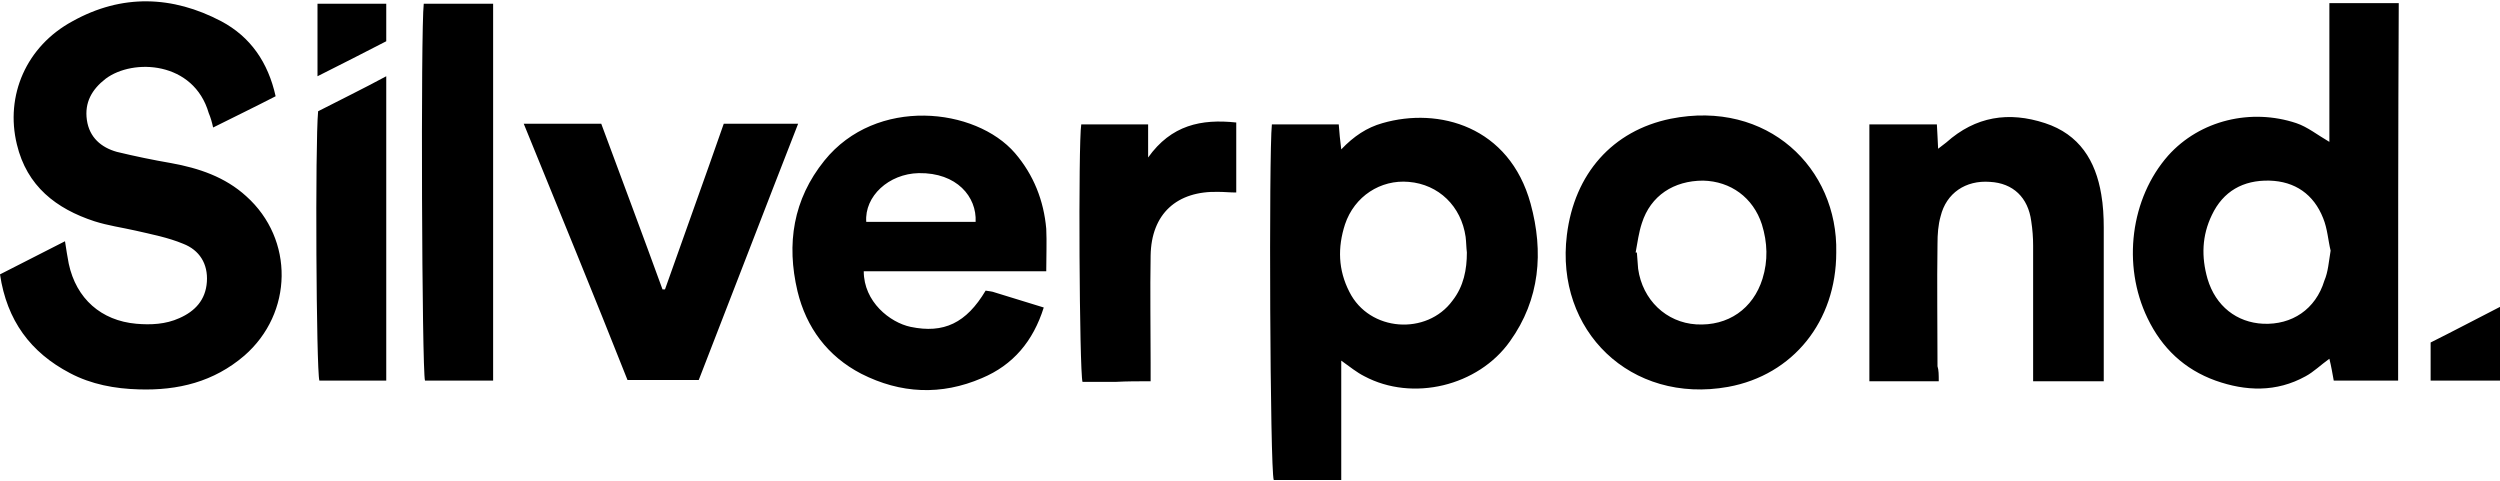 <svg xmlns="http://www.w3.org/2000/svg" viewBox="0 0 400 77"><path d="M0 43.9c3.5-1.8 6.9-3.5 10.4-5.3.2 1.4.4 2.5.6 3.6 1.2 5.6 5.2 9.1 10.8 9.6 2.3.2 4.7.1 6.9-.9 2.5-1.1 4.2-2.9 4.4-5.8.2-2.9-1.2-5.1-3.8-6.1-2.4-1-5-1.5-7.6-2.1-2.2-.5-4.4-.8-6.6-1.5-6.1-2-10.8-5.6-12.4-12.3C.8 15.3 4.2 7.4 11.6 3.4c7.9-4.4 16-4.1 23.8 0 4.7 2.5 7.5 6.6 8.7 12-3.3 1.7-6.6 3.3-10 5-.2-.9-.4-1.6-.7-2.3-2.4-8.3-12.1-8.8-16.5-5.5-2.2 1.7-3.4 3.8-3 6.6.4 2.8 2.3 4.4 4.8 5.1 2.9.7 5.8 1.3 8.7 1.8 4.4.8 8.6 2.2 12 5.3 7.7 6.9 7.5 18.7-.3 25.5-4.9 4.2-10.6 5.6-16.9 5.4-3.8-.1-7.6-.8-11-2.6C4.9 56.4 1.1 51.3 0 43.9zM383.7 60.9h-10.3c-.2-1.1-.4-2.3-.7-3.5-1.4 1-2.5 2.1-3.8 2.8-4.7 2.6-9.6 2.4-14.4.7-5-1.8-8.6-5.2-10.9-10-4.1-8.5-2.7-19.2 3.3-26 5.1-5.7 13.3-7.6 20.5-5.2 1.8.6 3.4 1.9 5.3 3V.5h11.1c-.1 20.2-.1 40.2-.1 60.4zm-10.8-20.8c-.4-1.6-.5-3.5-1.2-5.2-1.5-3.8-4.5-5.9-8.6-6-4.2-.1-7.4 1.7-9.2 5.5-1.6 3.3-1.7 6.7-.7 10.2 1.3 4.4 4.7 7 8.9 7.2 4.6.2 8.4-2.3 9.8-6.9.6-1.4.7-3 1-4.8zM203.5 19.9h10.7c.1 1.3.2 2.5.4 4 2-2.1 4.1-3.5 6.6-4.2 9-2.6 20.3.5 23.7 12.9 2.1 7.7 1.5 15.3-3.3 22-5.1 7.2-15.6 9.7-23.3 5.6-1.2-.6-2.3-1.5-3.7-2.5v19.1h-10.8c-.6-1.6-.8-52.2-.3-56.9zm31.2 20.5c-.1-.8-.1-1.7-.2-2.5-.7-4.9-4.3-8.4-9.1-8.8-4.5-.4-8.7 2.3-10.2 6.8-1.2 3.7-1.1 7.3.7 10.8 3.2 6.4 12.4 7 16.5 1.4 1.8-2.3 2.3-5 2.3-7.7zM167.4 43.4H138.2c0 4.9 4.2 8.2 7.5 8.9 5.3 1.1 8.9-.6 12-5.8.5.1 1 .1 1.5.3l7.8 2.4c-1.7 5.4-4.9 9.2-9.9 11.3-6.5 2.8-13 2.5-19.3-.7-5.4-2.8-8.8-7.4-10.2-13.2-1.8-7.6-.7-14.7 4.3-20.9 8.3-10.3 24.2-8.5 30.5-1.2 3 3.5 4.6 7.6 5 12.1.1 2.1 0 4.4 0 6.8zm-11.3-7.9c.2-4-3-7.9-9.1-7.8-4.8.1-8.7 3.7-8.4 7.8h17.5zM293.8 40.4c0 11-6.9 19.6-17.3 21.5-15.6 2.8-27.7-9-25.8-24.3 1.2-9.8 7.3-16.7 16.6-18.6 15.5-3.1 26.8 7.9 26.5 21.4zm-32.1 0h.2c.1.9.1 1.7.2 2.6.7 5 4.5 8.6 9.3 8.9 5.1.3 9.1-2.5 10.6-7.3.9-2.9.8-5.8-.1-8.7-1.4-4.3-5-6.9-9.4-7-4.7 0-8.4 2.4-9.8 6.8-.5 1.5-.7 3.1-1 4.7zM310.2 61h-11.1V19.9h10.8c.1 1.3.1 2.4.2 3.9.5-.4.9-.7 1.3-1 4.7-4.2 10-5 15.8-3.1 5.5 1.8 8.1 6 9 11.4.3 1.7.4 3.6.4 5.3V61h-11.3v-2.6-19.1c0-1.3-.1-2.6-.3-3.9-.5-3.8-2.9-6.1-6.6-6.3-3.9-.3-7 1.8-7.9 5.5-.4 1.4-.5 2.9-.5 4.4-.1 6.5 0 13.1 0 19.6.2.6.2 1.4.2 2.4zM83.8 19.8h12.4c3.3 8.9 6.6 17.7 9.8 26.5h.4c3.1-8.8 6.3-17.6 9.4-26.5h11.9c-5.4 13.8-10.6 27.4-15.9 41h-11.4c-5.3-13.4-10.9-27-16.6-41zM67.8.6h11.1v60.3H68c-.5-1.5-.7-56.2-.2-60.3zM183.7 19.9v5.3c3.7-5.2 8.5-6.2 14.1-5.6v11.2c-1 0-1.9-.1-2.8-.1-6.7-.2-10.8 3.5-10.9 10.2-.1 5.7 0 11.5 0 17.2V61c-1.9 0-3.8 0-5.6.1h-5.3c-.5-1.8-.7-38.1-.2-41.2h10.7zM61.8 12.2v48.7H51.1c-.5-1.7-.7-37.9-.2-43.1 3.5-1.8 7.2-3.6 10.9-5.6zM388.9 54.8c3.6-1.8 7.2-3.7 11.1-5.7v11.8h-11.1v-6.1zM50.8 12.2V.6h11v6c-3.5 1.8-7.2 3.7-11 5.6z"/></svg>